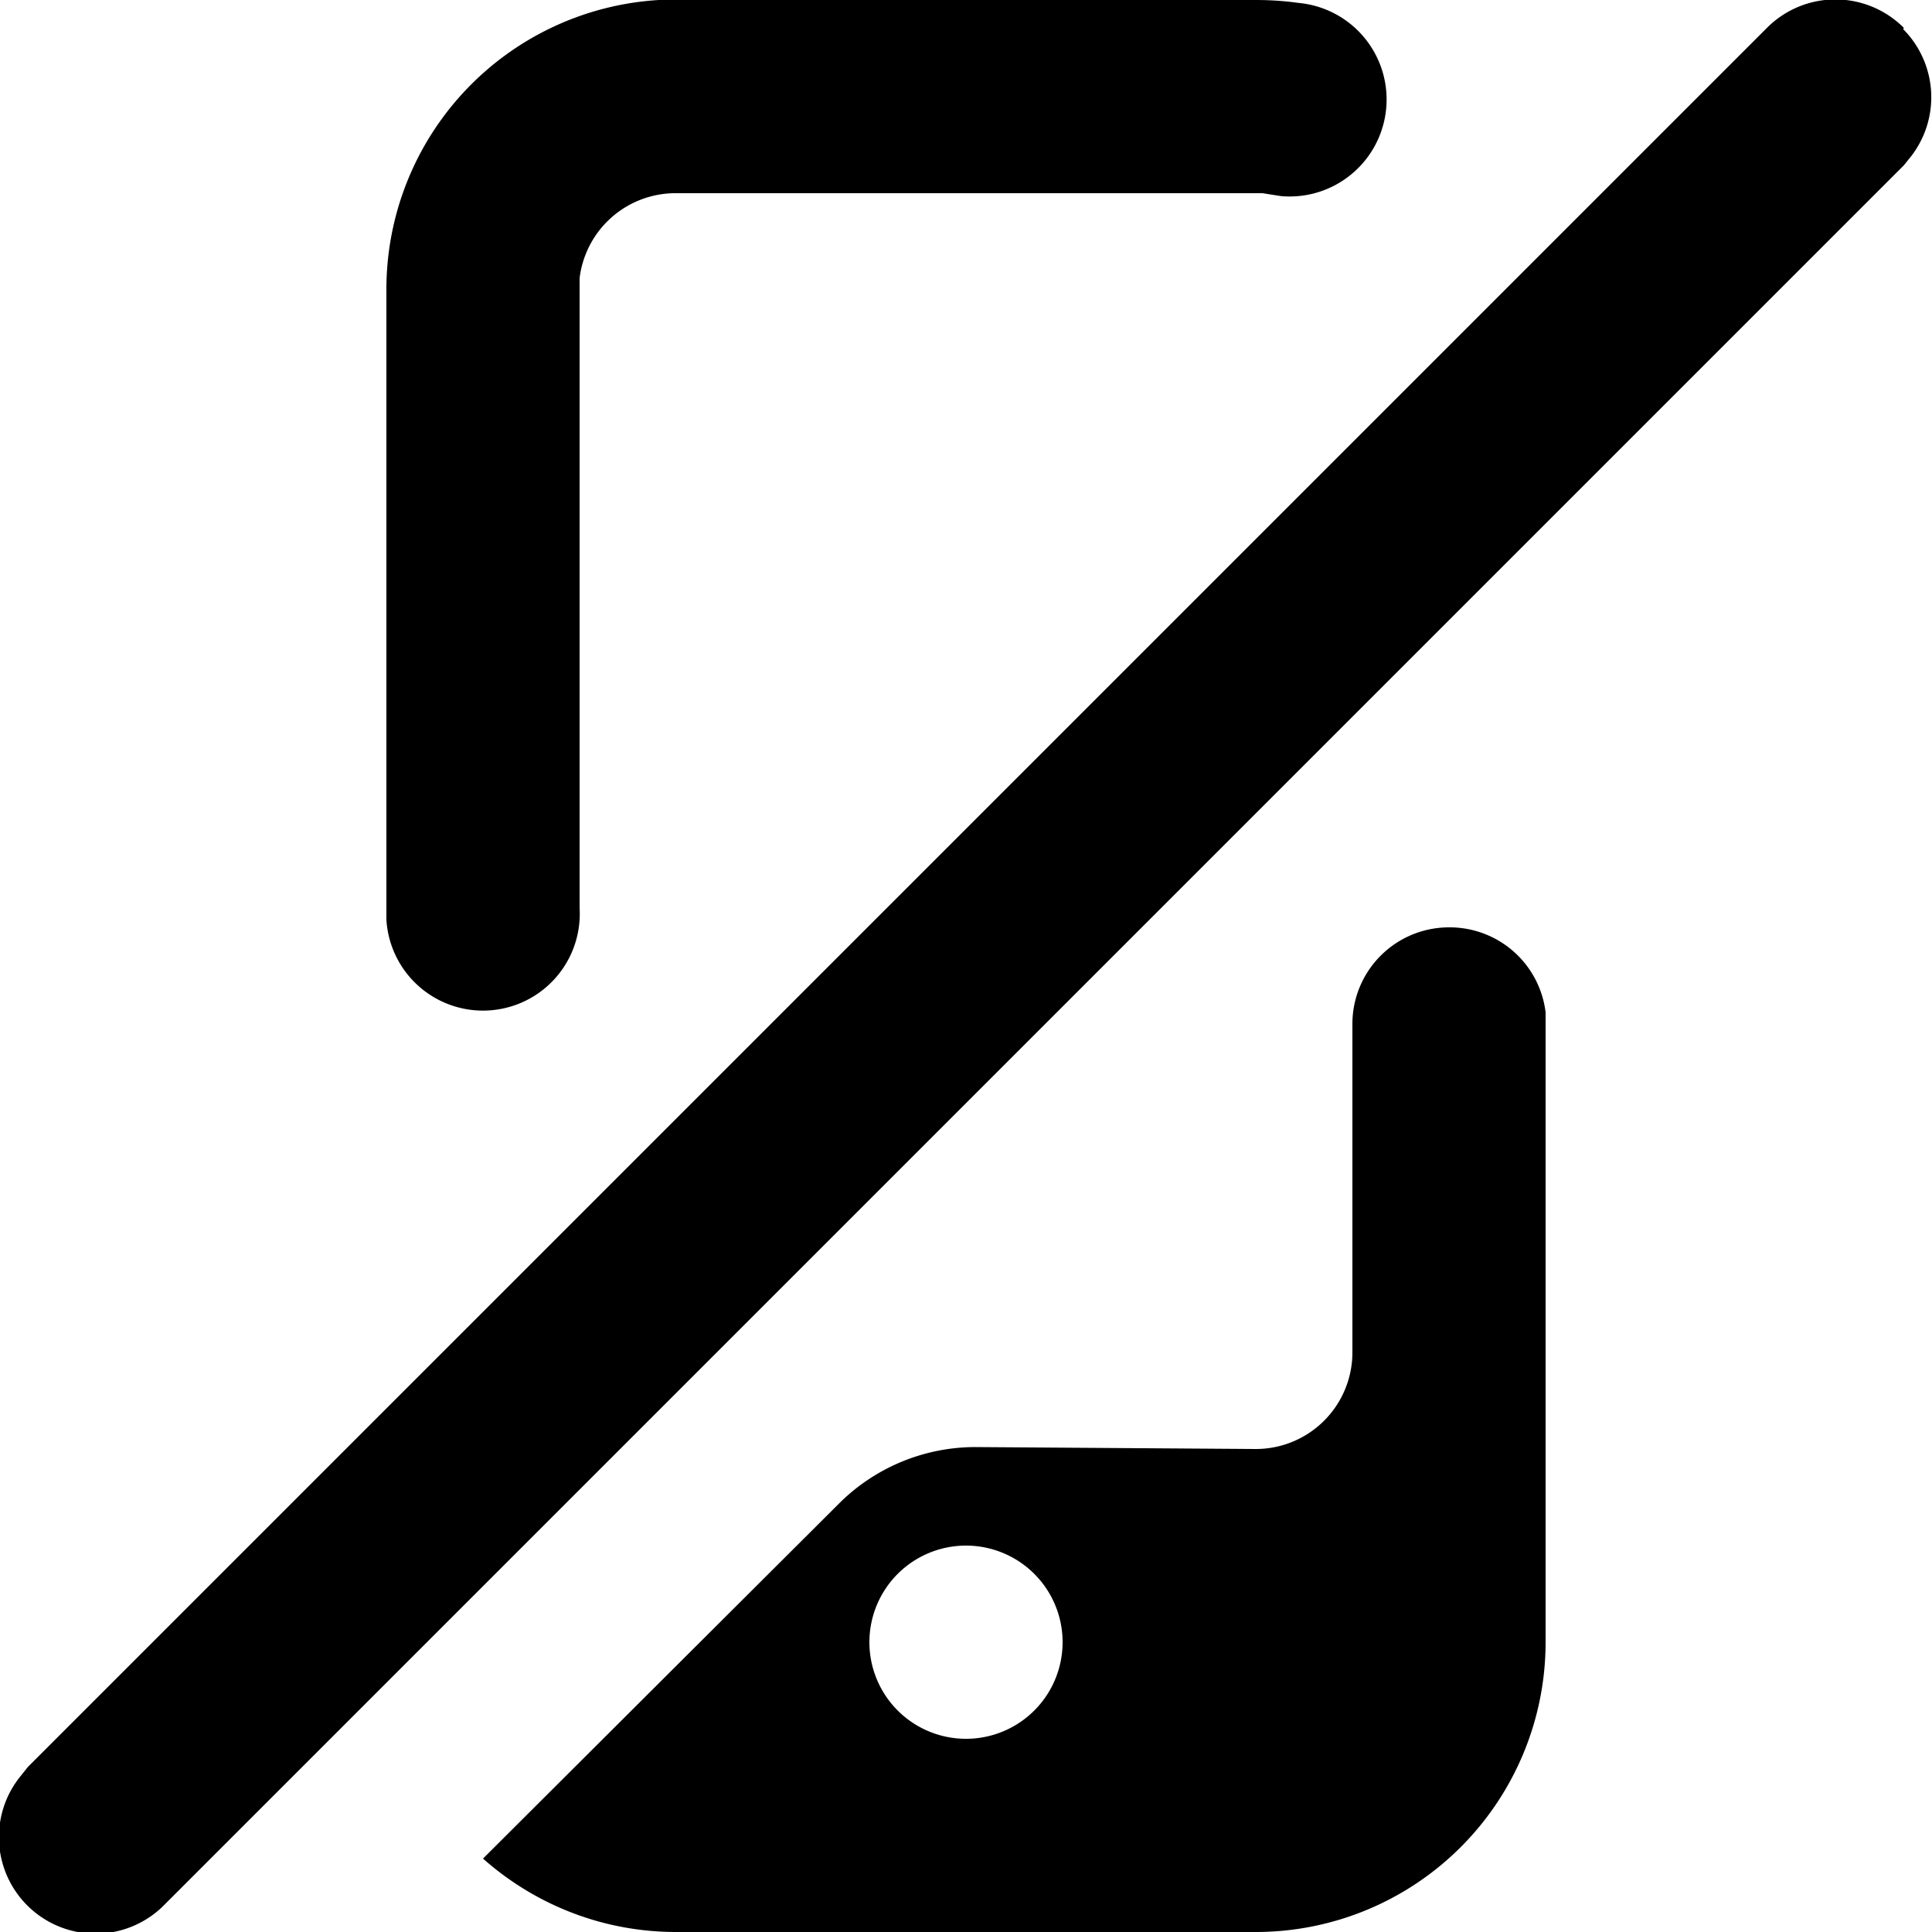 <svg xmlns="http://www.w3.org/2000/svg" viewBox="0 0 20 20">
  <defs/>
  <path d="M15 9.6a1 1 0 011 .88V17a3 3 0 01-3 3H7c-.77 0-1.47-.29-2-.76l3.68-3.67a2 2 0 011.42-.59L13 15a1 1 0 001-1v-3.4a1 1 0 011-1zM19.7.3a1 1 0 01.09 1.31l-.08.1-18 18a1 1 0 01-1.5-1.32l.08-.1 18-18a1 1 0 011.42 0zM10 16a1 1 0 100 2 1 1 0 000-2zm3-16c.15 0 .3.01.44.03a1 1 0 01-.18 2L13.07 2H7a1 1 0 00-1 .88V9.4a1 1 0 01-2 .12V3a3 3 0 012.82-3H13z"/>
</svg>
